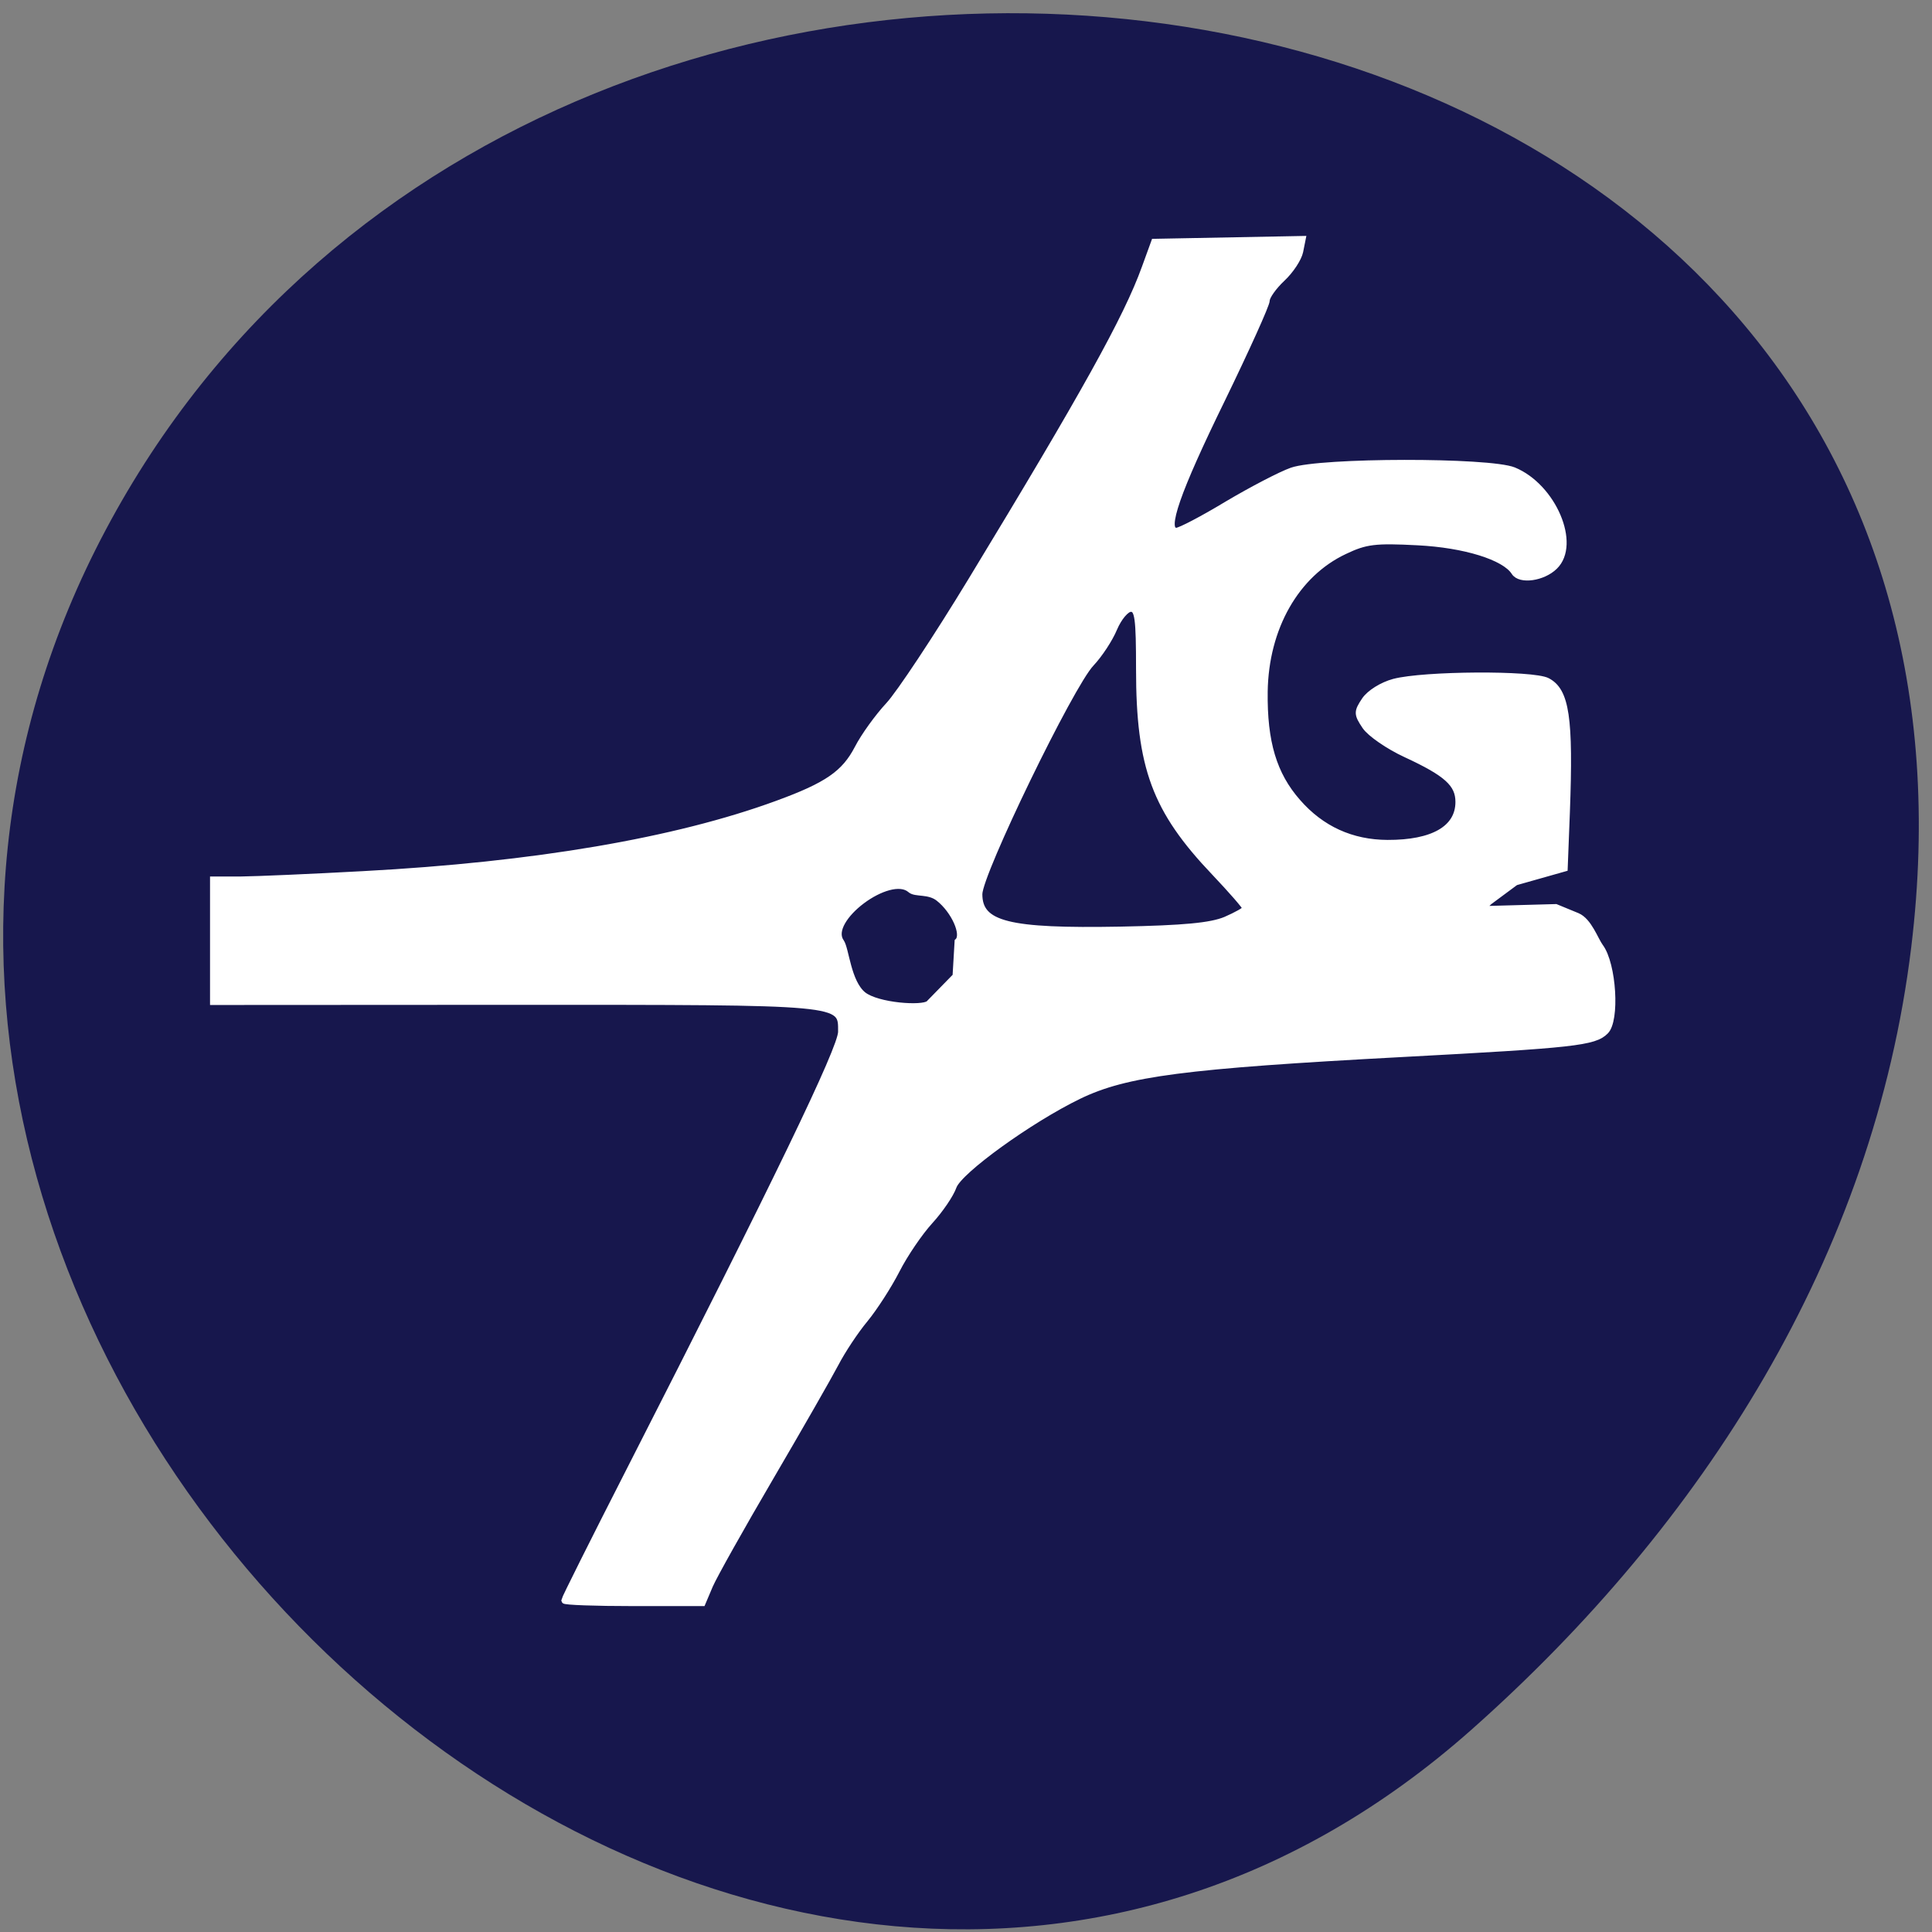
<svg xmlns="http://www.w3.org/2000/svg" xmlns:xlink="http://www.w3.org/1999/xlink" width="48px" height="48px" viewBox="0 0 48 48" version="1.1">
<rect x="0" y="0" width="48" height="48" fill="#808080" stroke="none"/>
<g id="surface1">
<path style=" stroke:none;fill-rule:nonzero;fill:rgb(9.02%,9.02%,30.196%);fill-opacity:1;" d="M 36.559 42.973 C 18.852 58.676 -8.395 33.902 2.625 13.168 C 13.762 -7.797 50.617 -2.211 47.484 23.535 C 46.551 31.199 42.336 37.848 36.559 42.973 Z M 36.559 42.973 "/>
<path style="fill-rule:evenodd;fill:rgb(100%,100%,100%);fill-opacity:1;stroke-width:0.794;stroke-linecap:butt;stroke-linejoin:miter;stroke:rgb(100%,100%,100%);stroke-opacity:1;stroke-miterlimit:4;" d="M 45.798 210.7 C 45.798 210.492 49.715 202.679 54.486 193.325 C 73.84 155.388 82.382 137.721 82.382 135.534 C 82.382 131.513 83.132 131.575 39.298 131.575 L -0.618 131.596 L -0.618 115.409 L 3.069 115.409 C 5.111 115.388 12.382 115.075 19.236 114.7 C 41.84 113.492 60.527 110.304 73.923 105.388 C 80.548 102.971 82.819 101.388 84.548 98.075 C 85.382 96.45 87.236 93.888 88.652 92.367 C 90.069 90.846 94.986 83.429 99.59 75.846 C 114.444 51.388 120.132 41.179 122.507 34.575 L 123.757 31.138 L 143.382 30.763 L 143.048 32.429 C 142.861 33.346 141.798 34.971 140.673 36.013 C 139.548 37.075 138.632 38.367 138.632 38.888 C 138.632 39.429 135.965 45.325 132.715 52.013 C 126.757 64.2 124.986 69.325 126.694 69.325 C 127.173 69.325 130.194 67.742 133.402 65.804 C 136.632 63.888 140.465 61.888 141.944 61.367 C 145.757 60.034 168.027 60.013 171.277 61.325 C 176.486 63.471 179.736 71.096 176.694 74.054 C 175.152 75.575 172.09 76.013 171.34 74.804 C 170.069 72.804 164.798 71.159 158.569 70.846 C 152.944 70.554 151.715 70.7 148.923 72.034 C 142.507 75.054 138.486 82.159 138.361 90.575 C 138.277 97.242 139.548 101.534 142.736 105.159 C 145.861 108.742 149.861 110.554 154.59 110.575 C 160.611 110.596 163.965 108.659 163.965 105.159 C 163.965 102.784 162.423 101.388 157.027 98.888 C 154.715 97.825 152.277 96.138 151.632 95.179 C 150.527 93.534 150.527 93.263 151.569 91.7 C 152.215 90.742 153.882 89.7 155.444 89.284 C 159.382 88.242 173.798 88.159 175.715 89.159 C 178.236 90.471 178.757 94.054 178.298 106.471 L 178.007 113.95 L 171.527 115.784 L 168.069 118.346 L 167.007 119.325 L 176.84 119.054 L 179.673 120.221 C 181.215 120.867 182.048 123.388 182.715 124.284 C 184.444 126.596 184.902 134.054 183.402 135.492 C 181.923 136.971 179.236 137.263 156.569 138.471 C 127.715 140.013 120.048 141.013 113.798 144.034 C 107.319 147.179 98.007 153.909 97.257 155.971 C 96.882 157.054 95.465 159.117 94.132 160.575 C 92.798 162.034 90.819 164.929 89.757 167.013 C 88.694 169.096 86.798 172.034 85.548 173.554 C 84.298 175.054 82.548 177.7 81.673 179.388 C 80.777 181.096 76.902 187.867 73.048 194.45 C 69.194 201.034 65.59 207.45 65.048 208.721 L 64.069 211.034 L 54.923 211.034 C 49.902 211.034 45.798 210.888 45.798 210.7 Z M 97.777 123.596 C 98.777 122.721 97.298 119.492 95.277 117.909 C 93.986 116.867 92.215 117.367 91.548 116.784 C 88.84 114.388 80.319 120.742 82.382 123.638 C 83.048 124.575 83.277 128.992 85.319 130.638 C 87.194 132.117 93.132 132.534 93.965 131.804 L 97.507 128.179 Z M 133.194 120.721 C 134.632 120.096 135.819 119.429 135.819 119.221 C 135.819 118.992 133.965 116.867 131.715 114.492 C 123.861 106.242 121.757 100.575 121.757 87.617 C 121.757 80.867 121.59 79.638 120.673 79.638 C 120.069 79.638 119.09 80.804 118.486 82.221 C 117.902 83.638 116.527 85.721 115.444 86.867 C 112.757 89.659 100.652 114.617 100.652 117.346 C 100.652 121.346 104.444 122.304 119.298 122.034 C 127.673 121.867 131.236 121.534 133.194 120.721 Z M 133.194 120.721 " transform="matrix(0.188,0,0,0.188,5.409,0.154)"/>
</g>
</svg>
